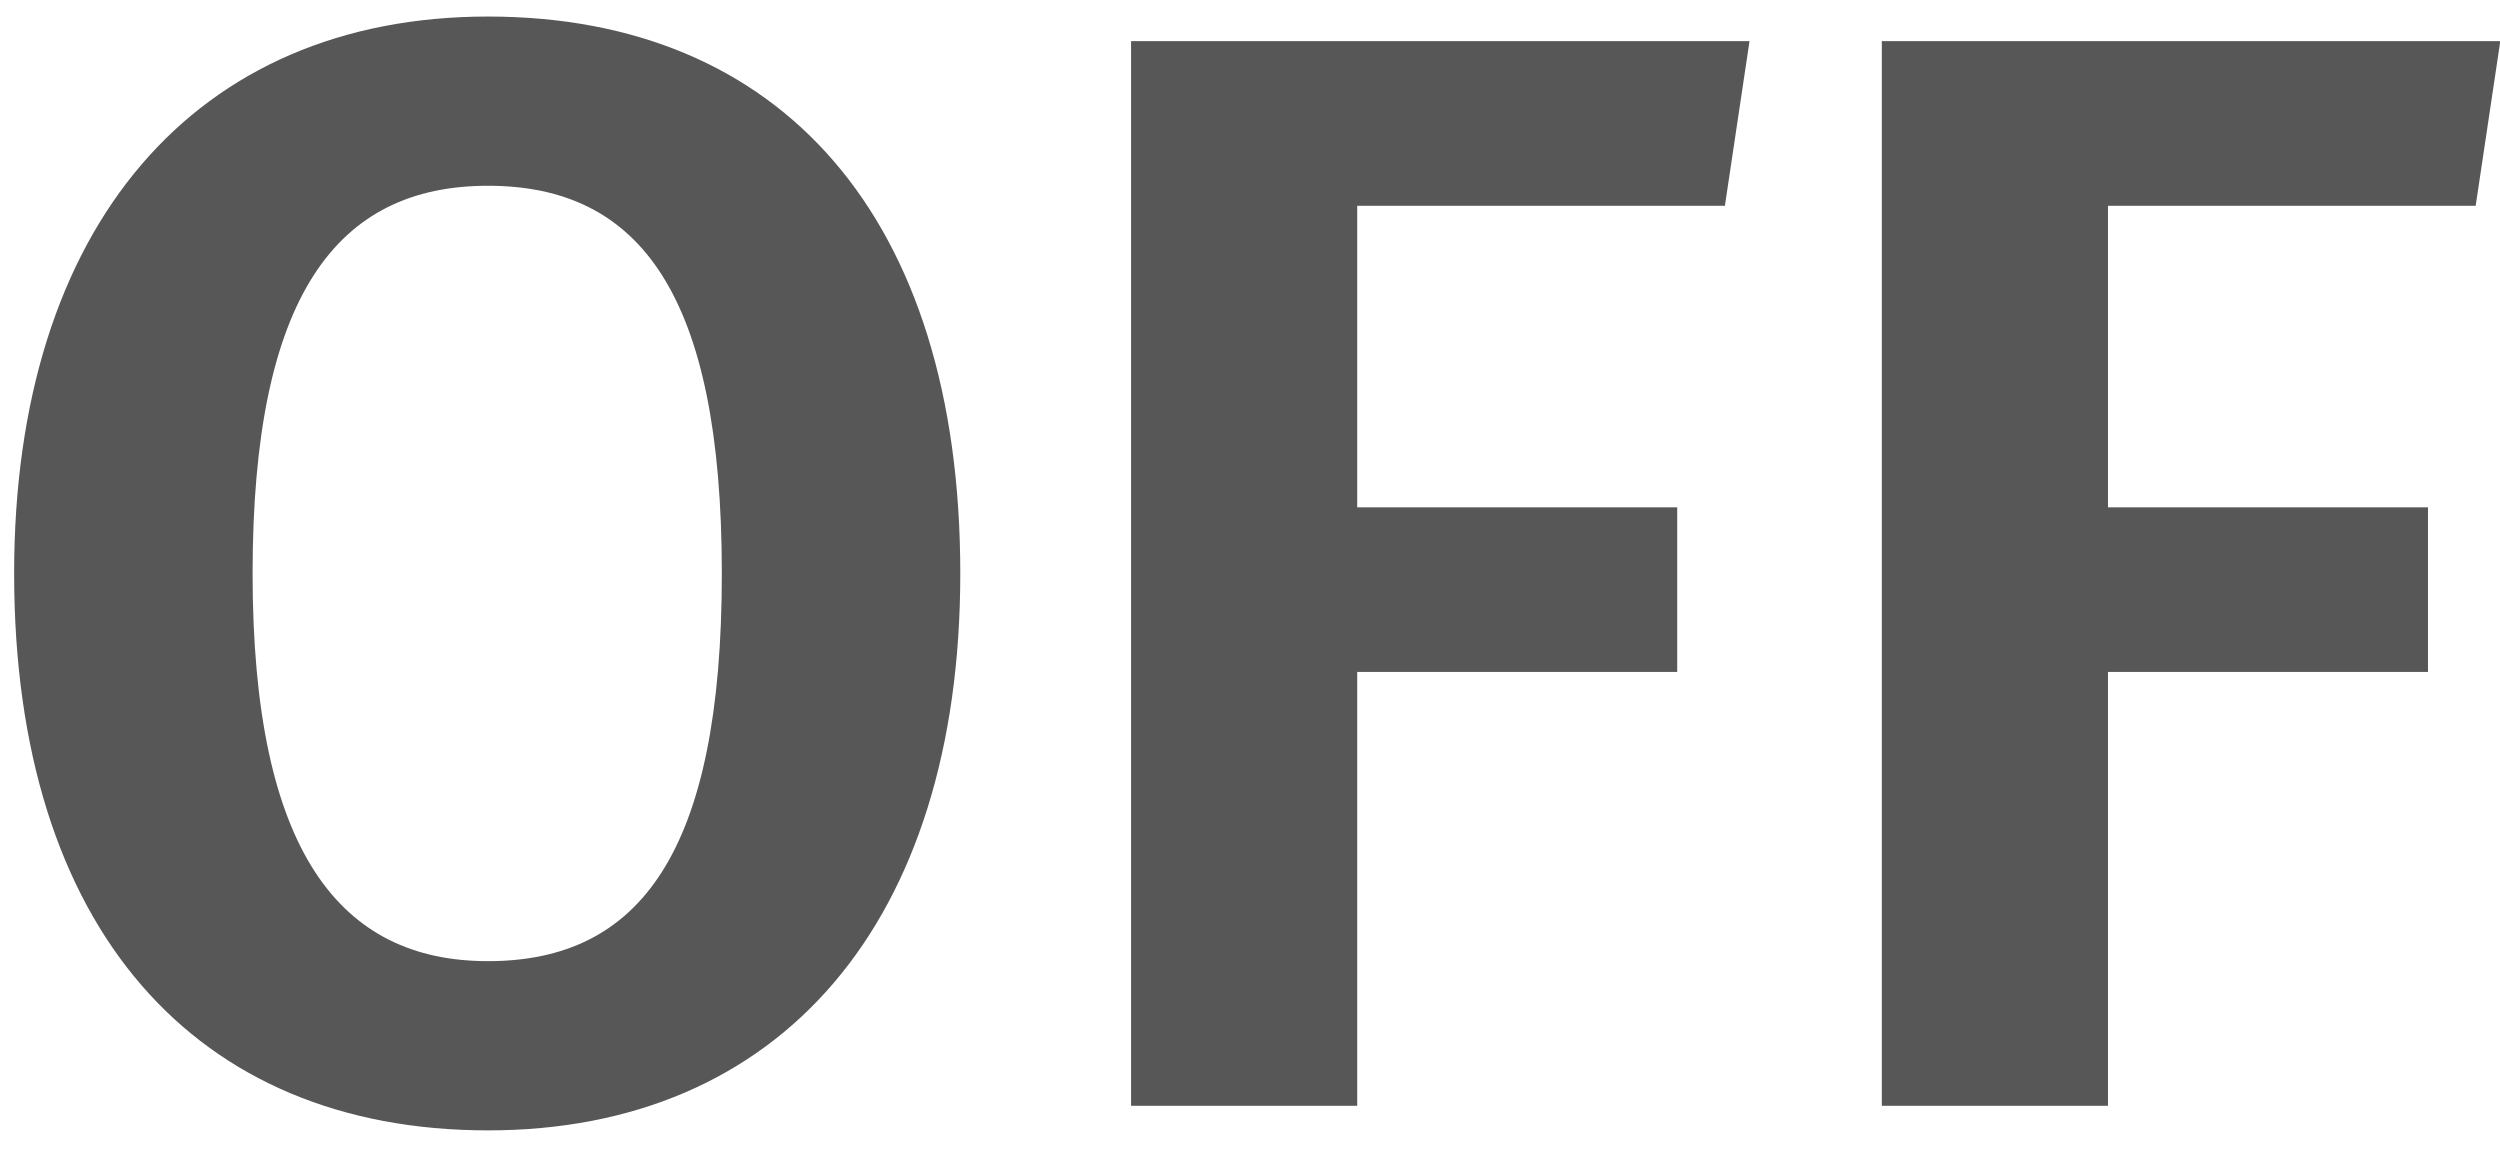 <?xml version="1.0" encoding="UTF-8" standalone="no"?>
<svg width="104px" height="48px" viewBox="0 0 104 48" version="1.1" xmlns="http://www.w3.org/2000/svg" xmlns:xlink="http://www.w3.org/1999/xlink">
    <!-- Generator: Sketch 45.2 (43514) - http://www.bohemiancoding.com/sketch -->
    <title>OFF</title>
    <desc>Created with Sketch.</desc>
    <defs></defs>
    <g id="Physics-Tool" stroke="none" stroke-width="1" fill="none" fill-rule="evenodd">
        <g id="Physics---Default" transform="translate(-401, -1031)" fill="#575757">
            <path d="M421.3,1031.688 C433.46,1031.688 440.948,1040.008 440.948,1054.856 C440.948,1069.384 433.46,1078.024 421.3,1078.024 C409.14,1078.024 401.588,1069.64 401.588,1054.856 C401.588,1040.392 409.14,1031.688 421.3,1031.688 Z M421.3,1038.728 C415.028,1038.728 411.508,1043.272 411.508,1054.856 C411.508,1066.44 415.156,1070.984 421.3,1070.984 C427.636,1070.984 431.028,1066.44 431.028,1054.856 C431.028,1043.272 427.636,1038.728 421.3,1038.728 Z M472.756,1039.56 L473.78,1032.712 L448.052,1032.712 L448.052,1077 L457.46,1077 L457.46,1058.952 L470.772,1058.952 L470.772,1052.104 L457.46,1052.104 L457.46,1039.56 L472.756,1039.56 Z M503.988,1039.56 L505.012,1032.712 L479.284,1032.712 L479.284,1077 L488.692,1077 L488.692,1058.952 L502.004,1058.952 L502.004,1052.104 L488.692,1052.104 L488.692,1039.56 L503.988,1039.56 Z" id="OFF"></path>
        </g>
    </g>
</svg>